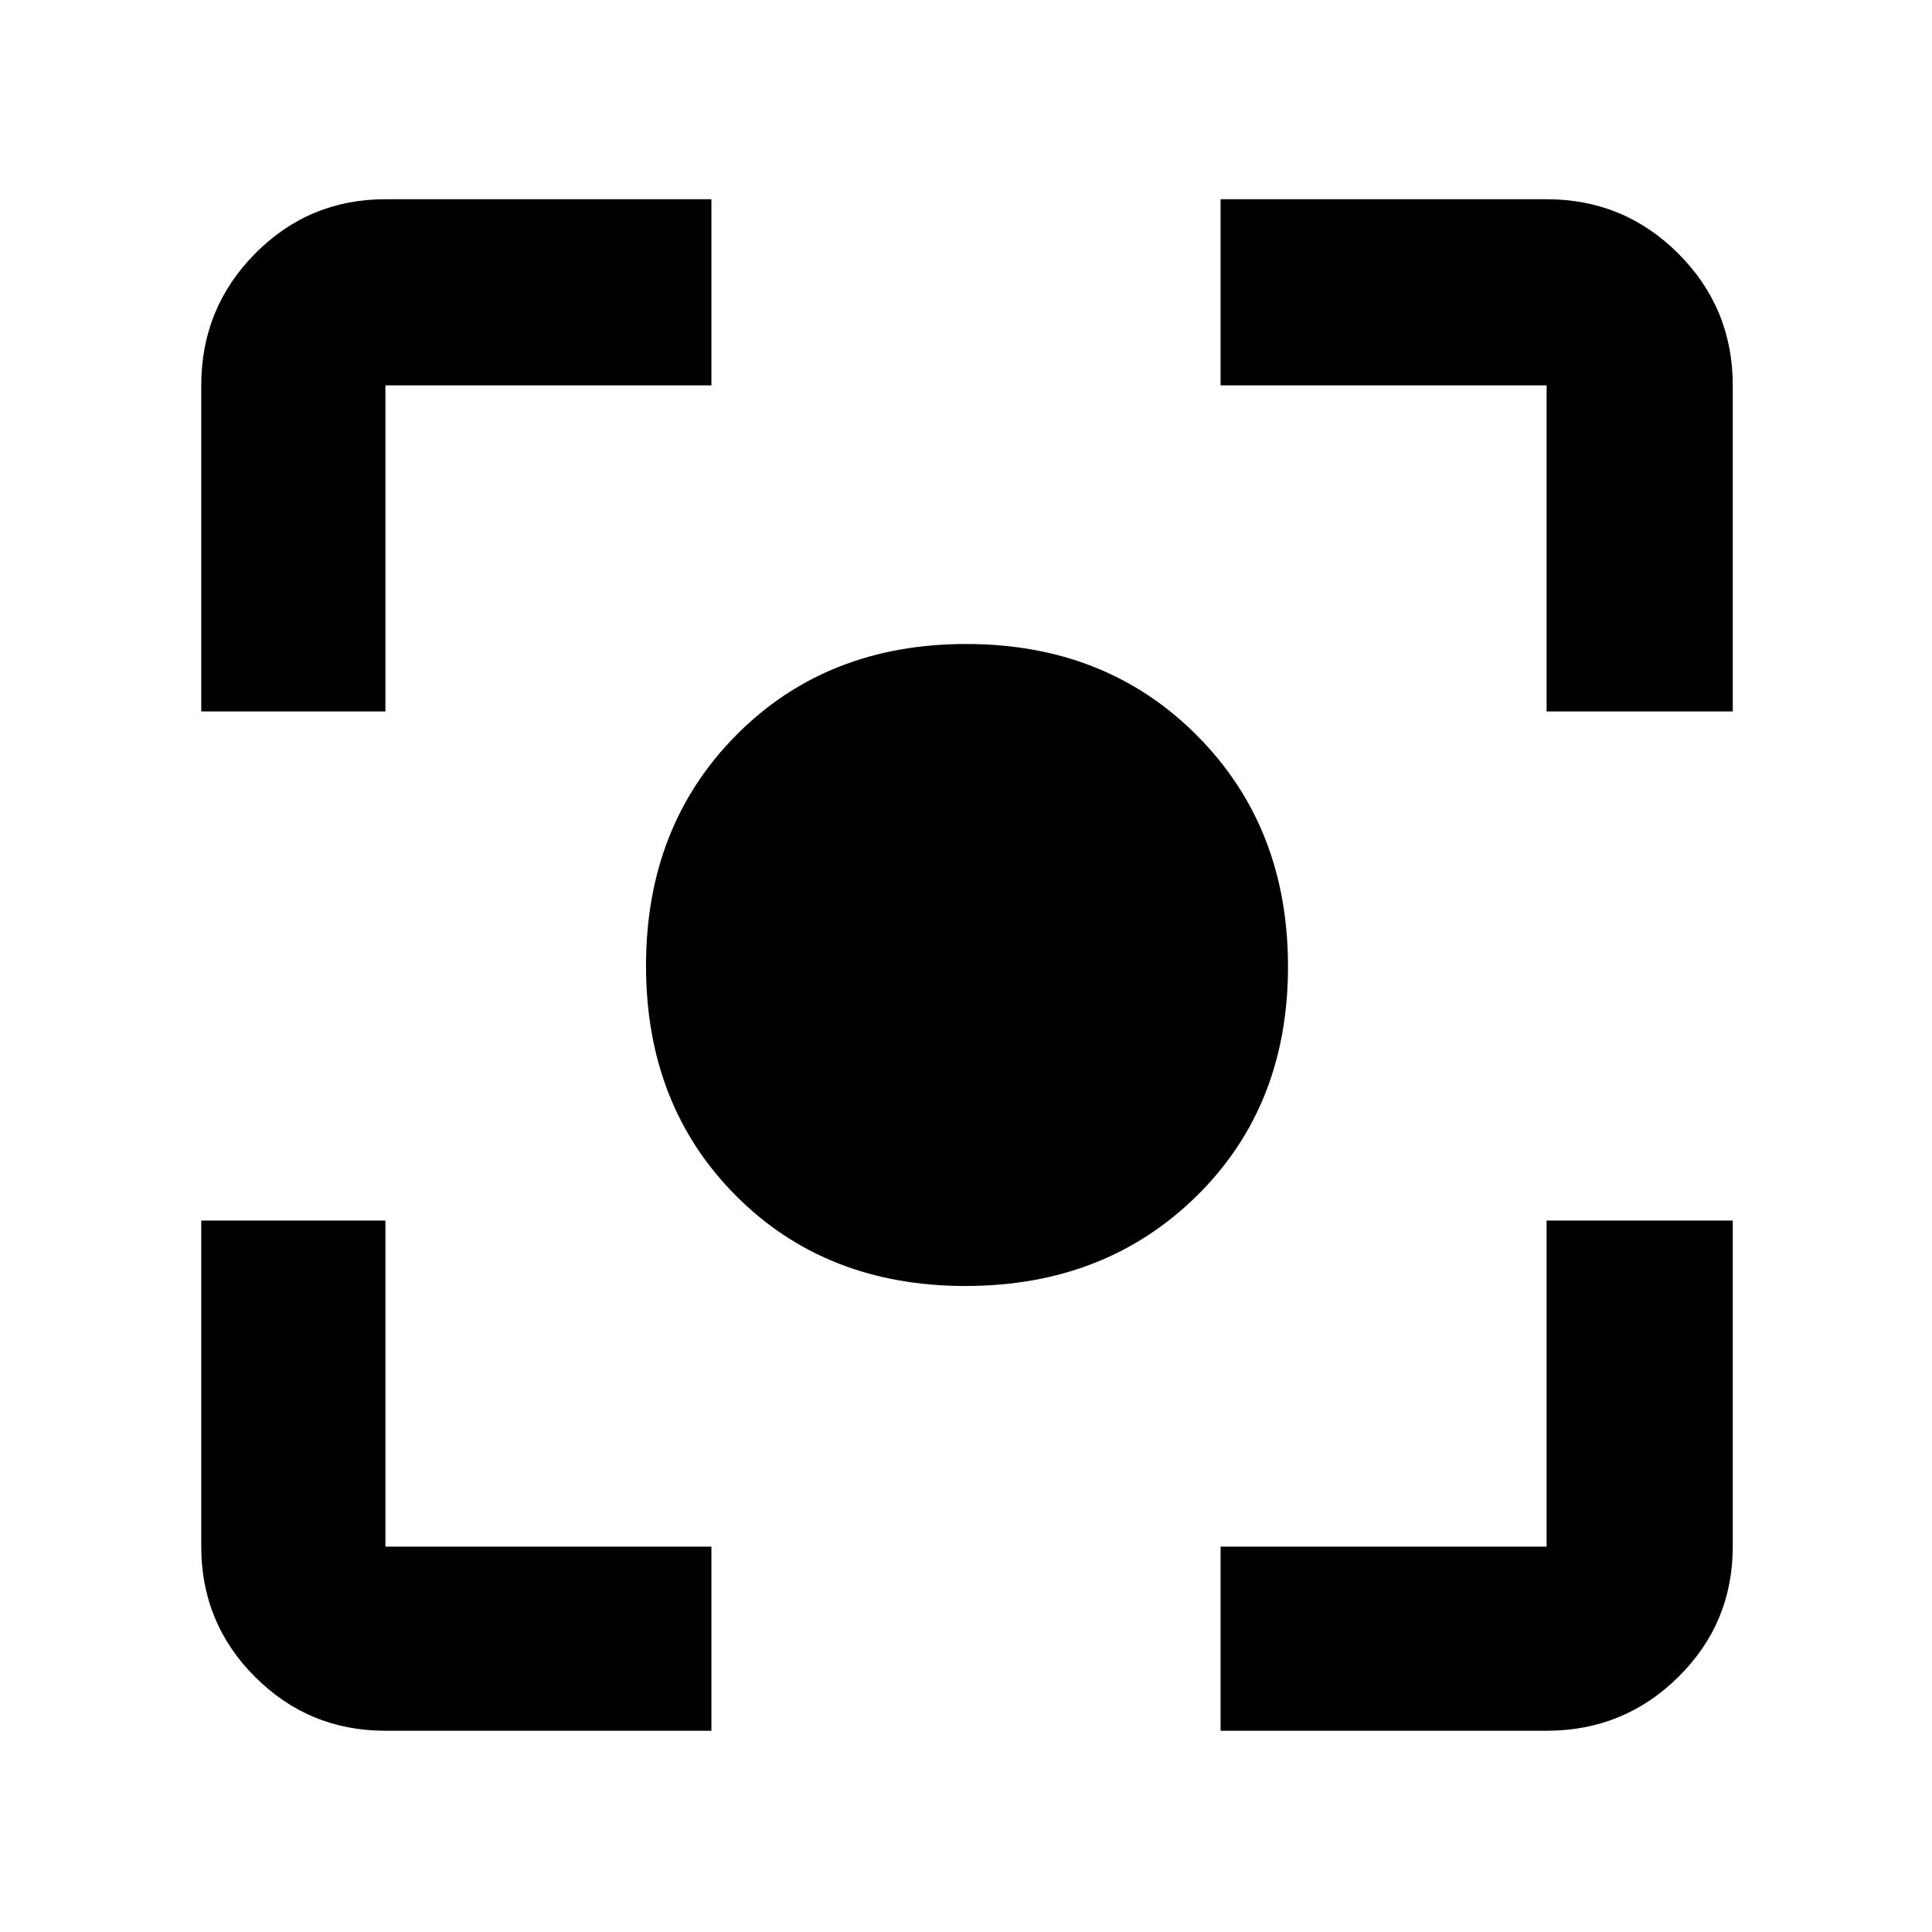 <svg xmlns="http://www.w3.org/2000/svg" height="48" viewBox="0 -960 960 960" width="48"><path d="M191.5-100q-38.02 0-64.76-26.74Q100-153.48 100-191.5v-162h91.5v162h162v91.5h-162Zm415 0v-91.5h162v-162H861v162q0 38.02-27.03 64.76Q806.93-100 768.5-100h-162ZM100-606.5v-162q0-38.43 26.74-65.47Q153.48-861 191.5-861h162v92.5h-162v162H100Zm668.5 0v-162h-162V-861h162q38.43 0 65.47 27.03Q861-806.93 861-768.5v162h-92.5ZM479.73-321q-69.39 0-114.06-44.87Q321-410.73 321-480.12q0-69.38 44.87-114.63Q410.73-640 480.12-640q69.38 0 114.63 45.44Q640-549.11 640-479.73q0 69.39-45.44 114.06Q549.11-321 479.73-321Z"/></svg>